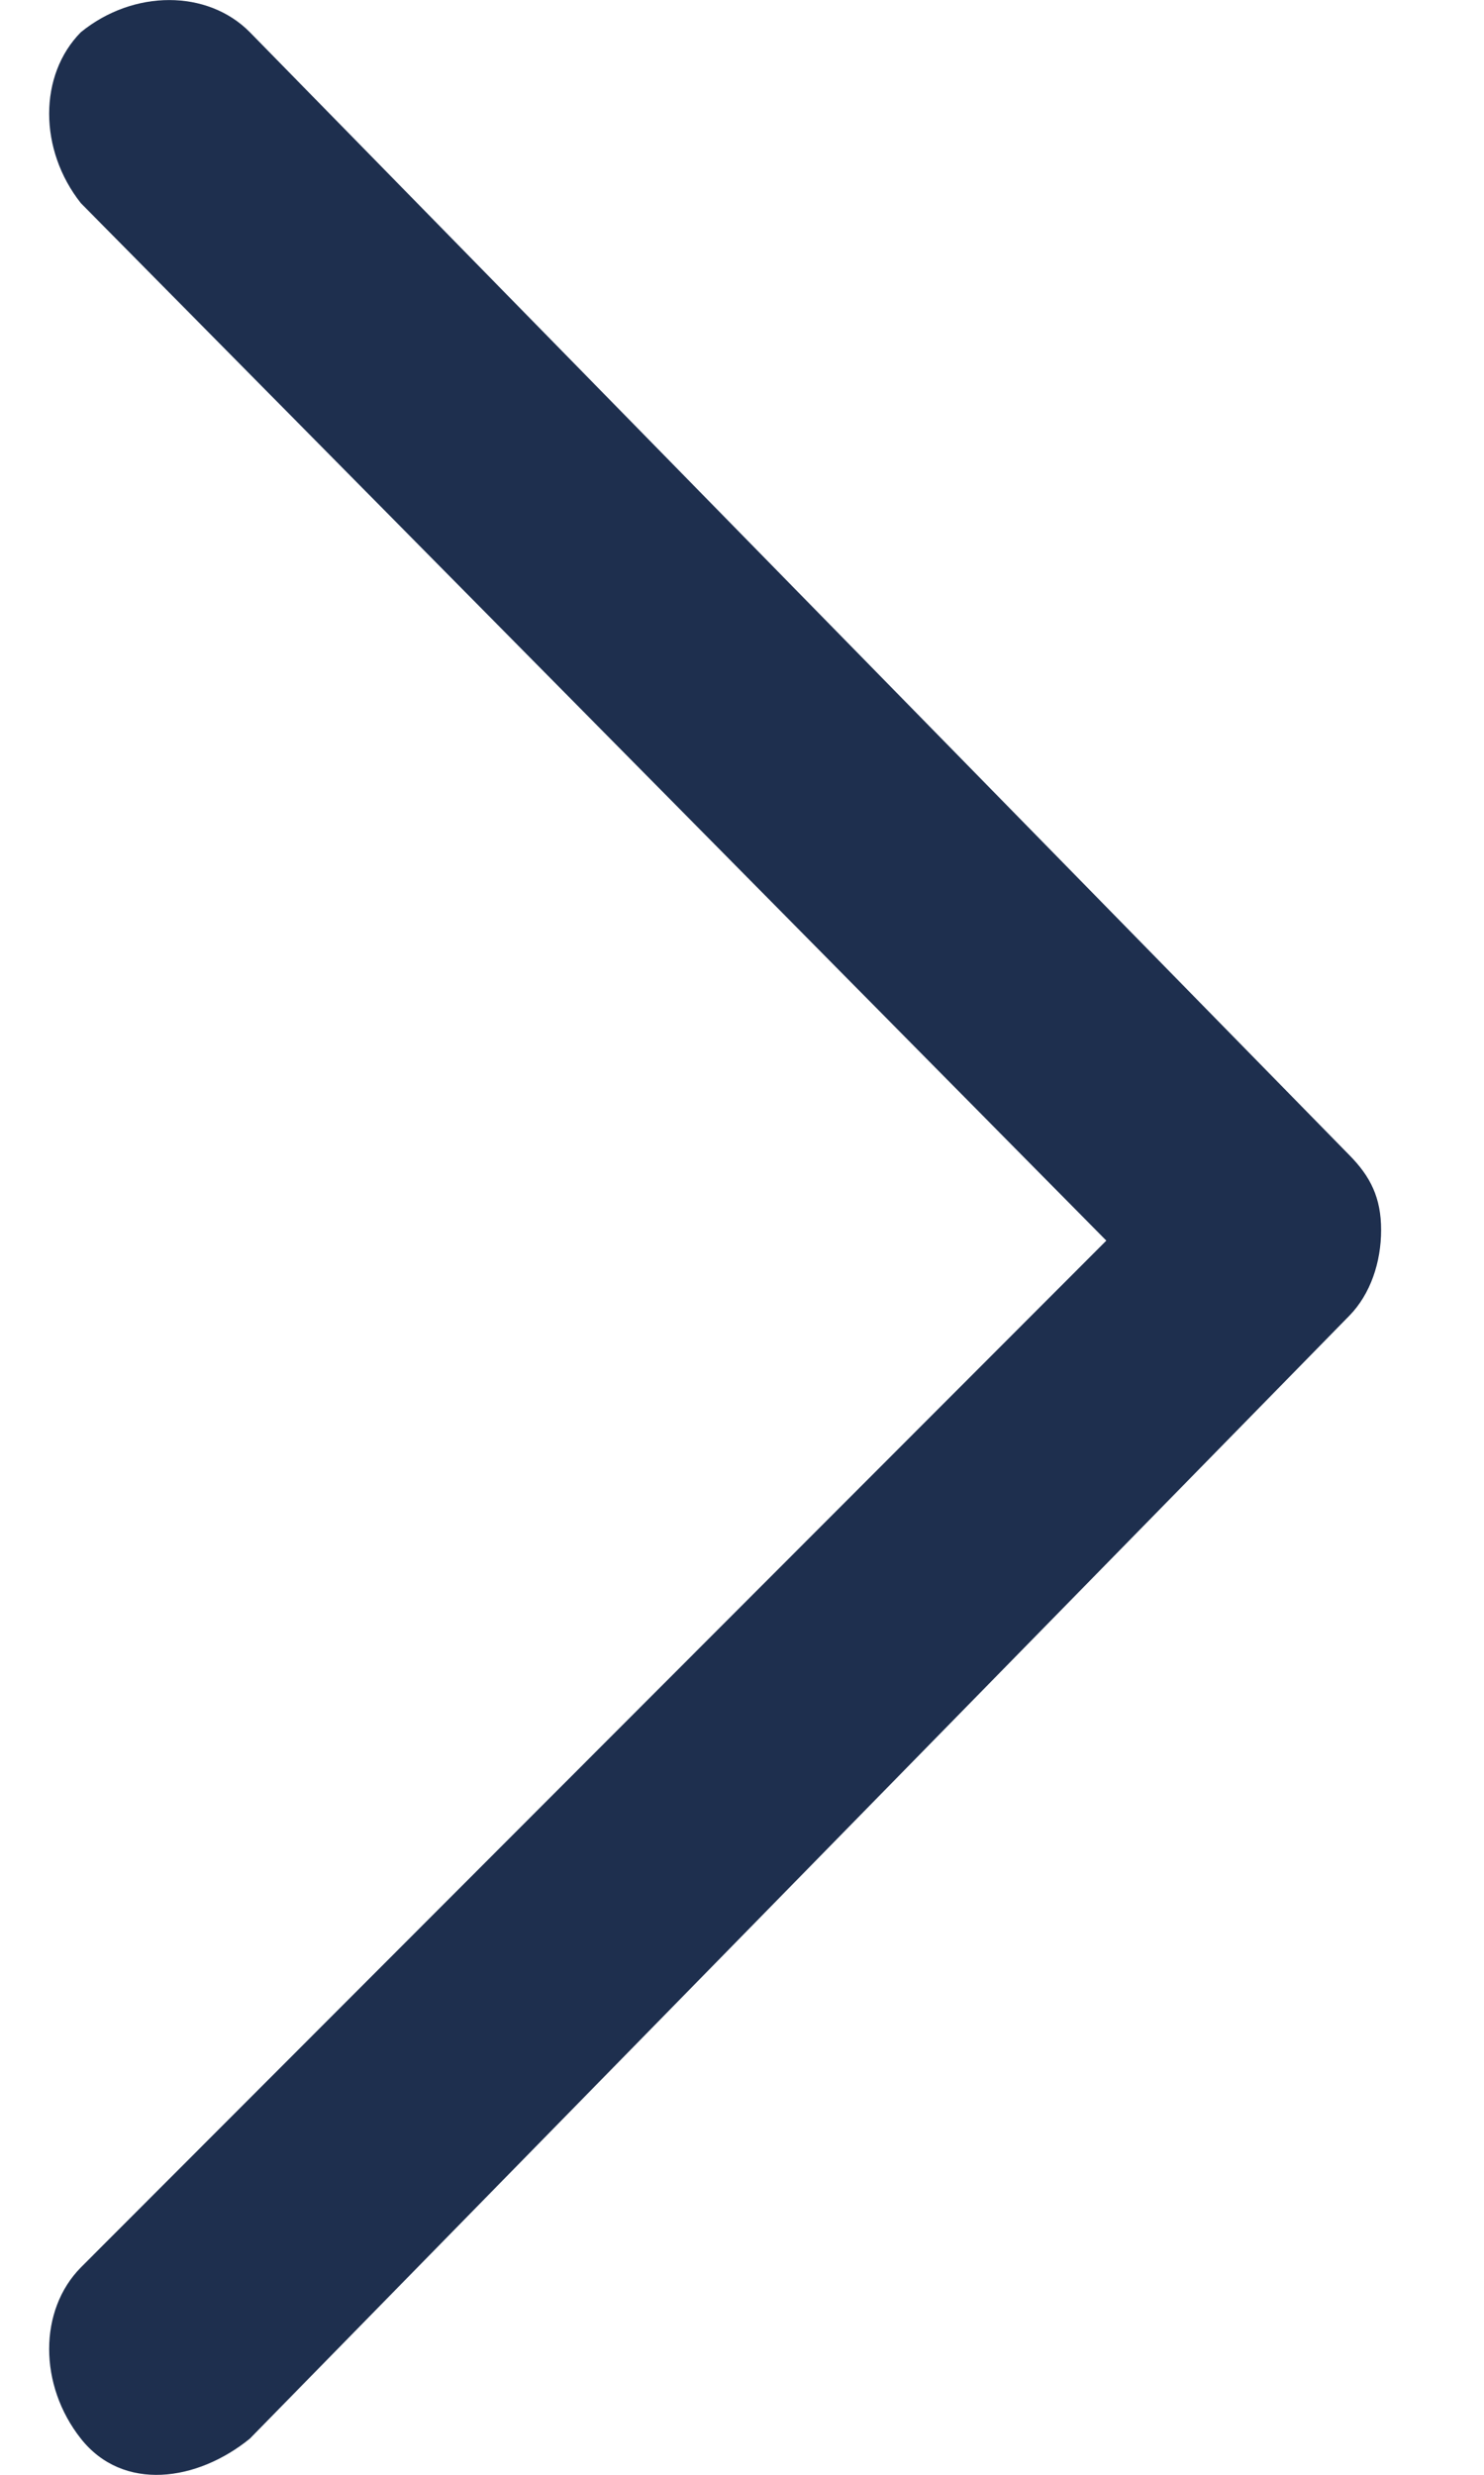 <svg width="6" height="10" viewBox="0 0 6 10" fill="none" xmlns="http://www.w3.org/2000/svg">
<path d="M5.584 4.97C5.584 4.84 5.541 4.754 5.456 4.668L1.01 0.13C0.839 -0.043 0.54 -0.043 0.327 0.13C0.156 0.303 0.156 0.605 0.327 0.821L4.473 5.013L0.327 9.162C0.156 9.335 0.156 9.638 0.327 9.854C0.498 10.07 0.797 10.027 1.01 9.854L5.456 5.316C5.541 5.229 5.584 5.1 5.584 4.97Z" fill="#1E2F4E"/>
</svg>
